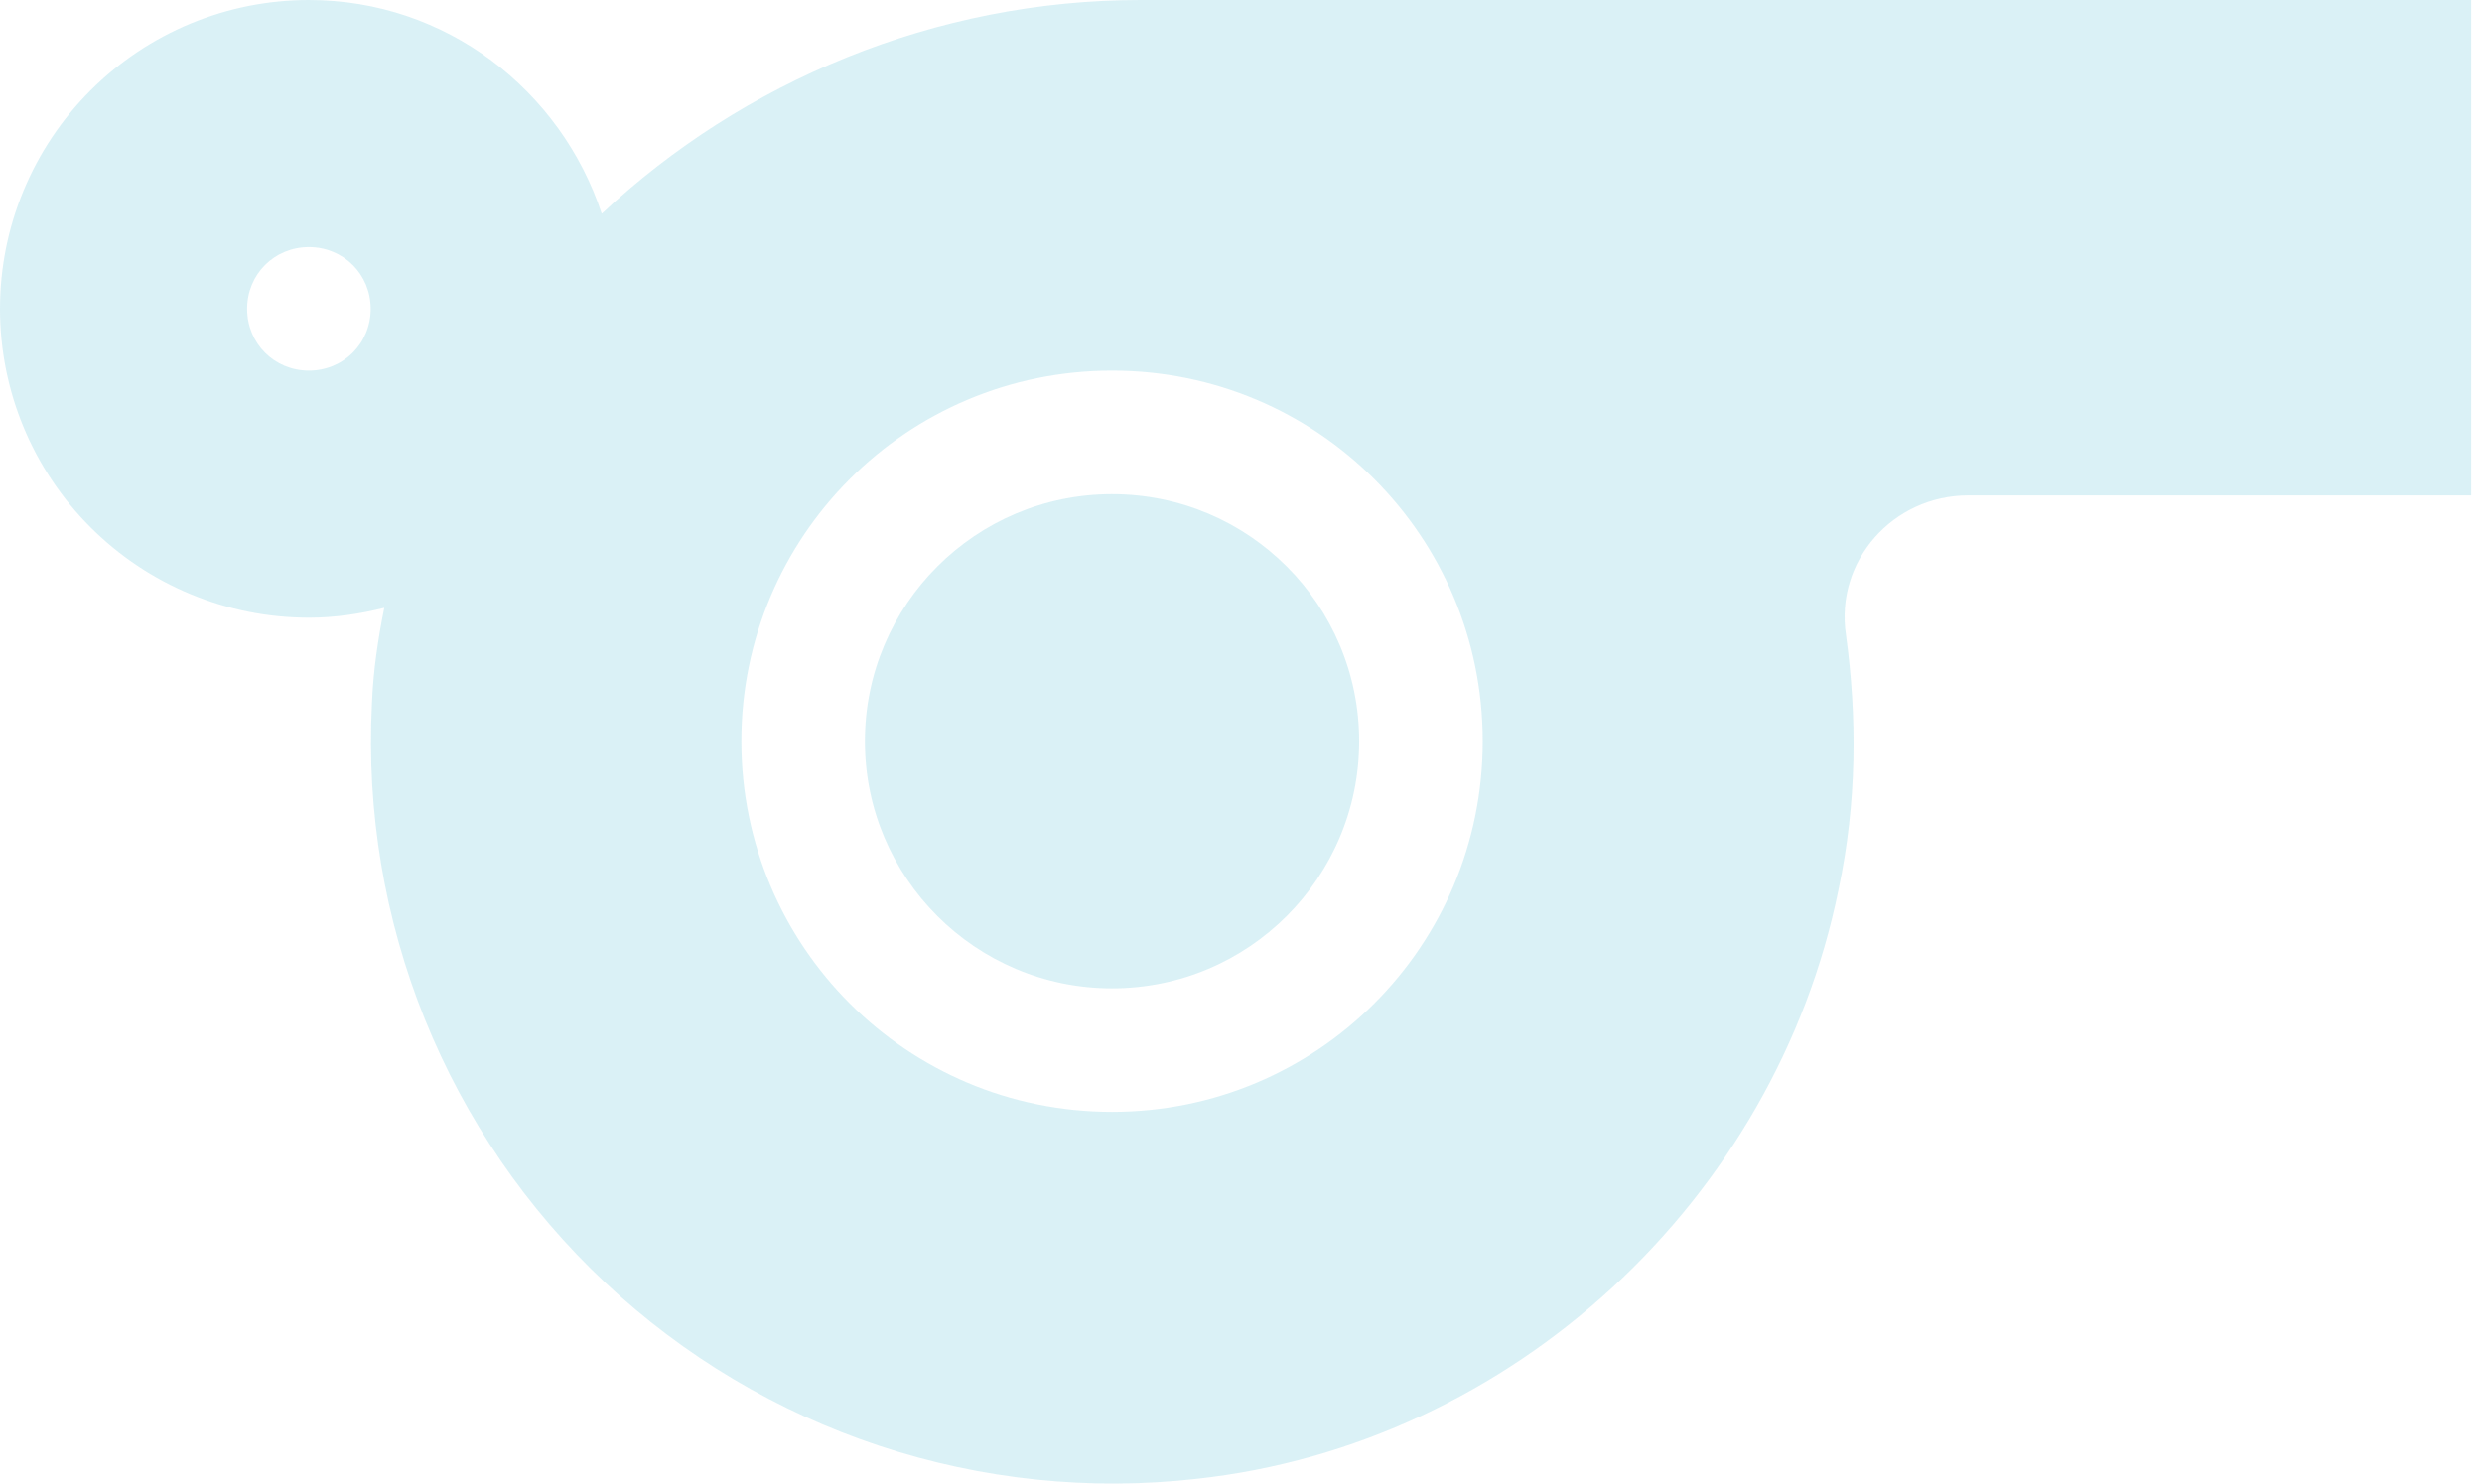 <svg width="92" height="55" viewBox="0 0 92 55" fill="none" xmlns="http://www.w3.org/2000/svg">
<path d="M42.273 0C34.67 0 27.526 3.023 22.305 7.923C20.793 3.343 16.534 0 11.45 0C8.413 0 5.501 1.206 3.354 3.354C1.206 5.501 0 8.413 0 11.45C0 14.487 1.206 17.399 3.354 19.546C5.501 21.694 8.413 22.9 11.45 22.9C12.412 22.9 13.328 22.762 14.244 22.534C14.015 23.678 13.832 24.869 13.786 26.106C13.584 30.093 14.254 34.077 15.747 37.78C17.24 41.483 19.521 44.816 22.433 47.549C25.344 50.282 28.815 52.348 32.605 53.604C36.395 54.859 40.413 55.275 44.38 54.822C56.059 53.54 65.814 44.471 68.15 32.976C68.837 29.724 68.837 26.564 68.425 23.541C68.013 20.793 70.165 18.366 72.959 18.366H91.599V0H42.273ZM11.45 13.74C10.168 13.74 9.16 12.732 9.16 11.45C9.16 10.168 10.168 9.16 11.45 9.16C12.732 9.16 13.74 10.168 13.74 11.45C13.74 12.732 12.732 13.74 11.45 13.74ZM41.22 41.22C33.617 41.22 27.48 35.083 27.48 27.48C27.48 19.877 33.617 13.74 41.22 13.74C48.822 13.74 54.96 19.877 54.96 27.48C54.96 35.083 48.822 41.22 41.22 41.22Z" fill="#0DA3C4" fill-opacity="0.15"/>
<path d="M41.22 36.64C46.279 36.64 50.38 32.539 50.38 27.48C50.38 22.421 46.279 18.32 41.22 18.32C36.161 18.32 32.06 22.421 32.06 27.48C32.06 32.539 36.161 36.64 41.22 36.64Z" fill="#0DA3C4" fill-opacity="0.15"/>
</svg>

